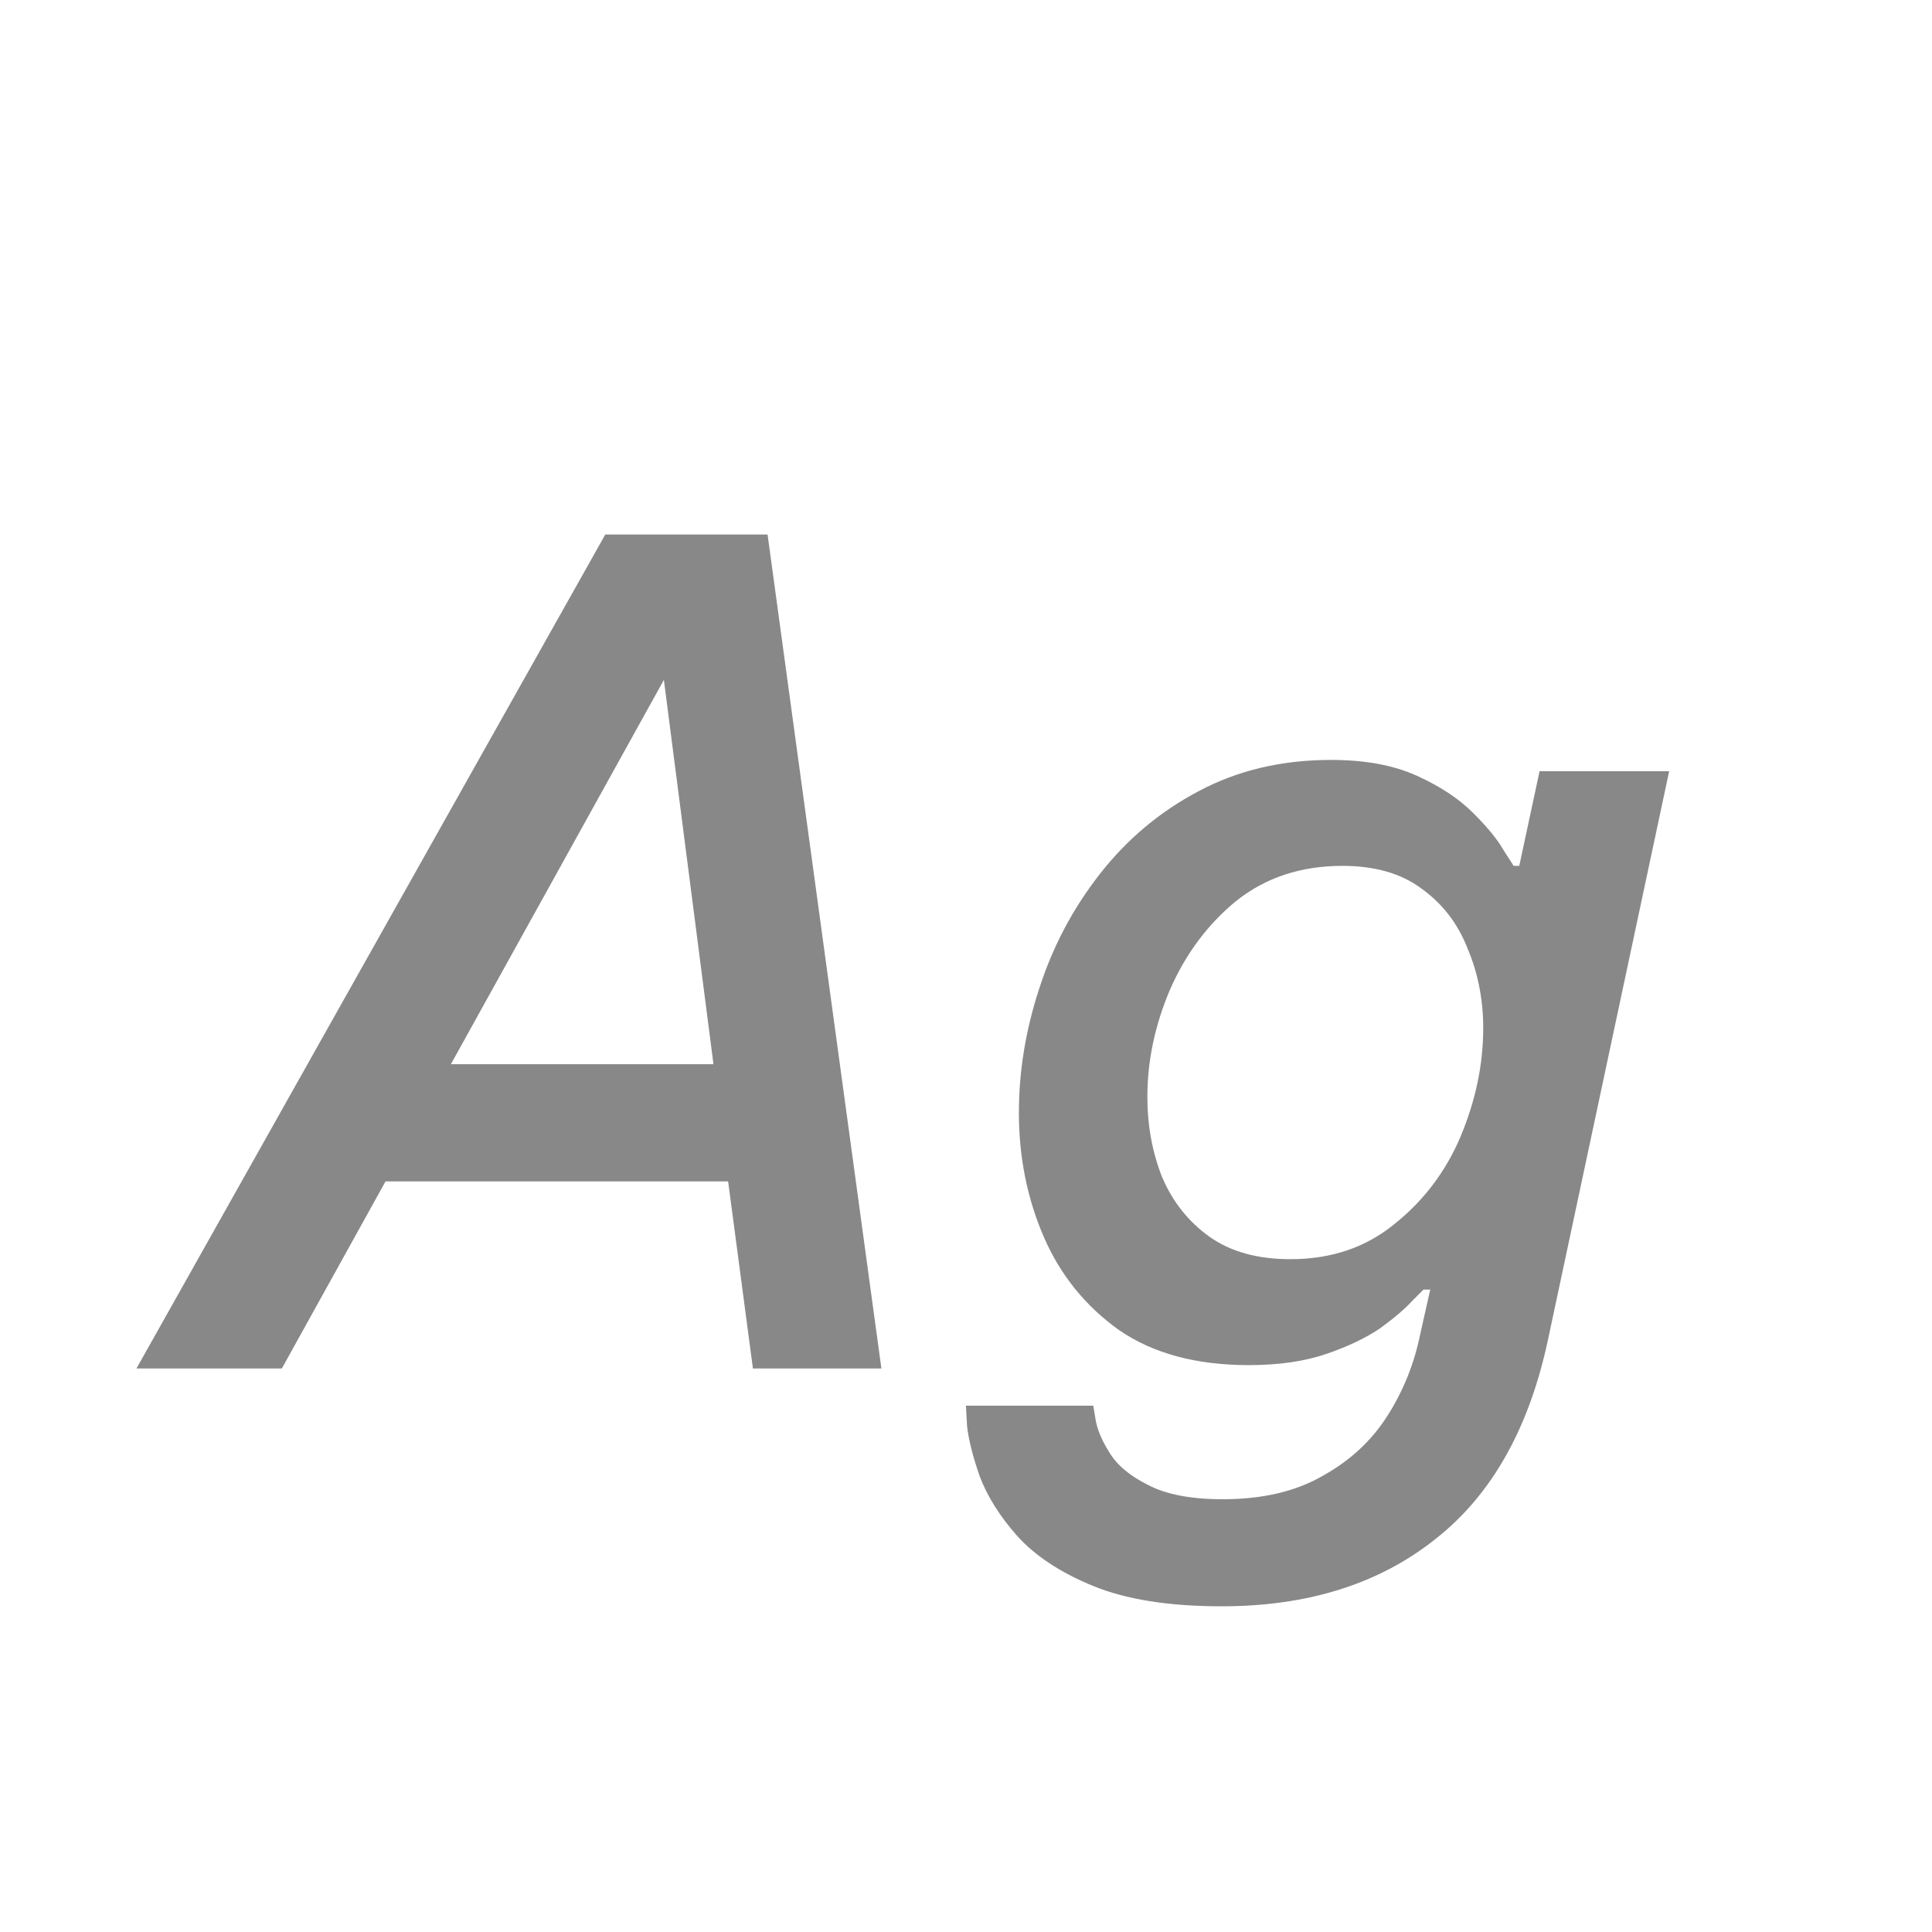 <svg width="24" height="24" viewBox="0 0 24 24" fill="none" xmlns="http://www.w3.org/2000/svg">
<path d="M1.695 17L7.519 6.64H9.535L10.949 17H9.353L9.045 14.676H4.789L3.501 17H1.695ZM5.601 13.22H8.863L8.247 8.446L5.601 13.22ZM15.177 19.954C14.524 19.954 13.992 19.87 13.581 19.702C13.171 19.534 12.853 19.324 12.629 19.072C12.415 18.829 12.261 18.582 12.167 18.33C12.083 18.087 12.032 17.882 12.013 17.714C12.004 17.546 11.999 17.462 11.999 17.462H13.581C13.581 17.462 13.591 17.518 13.609 17.63C13.628 17.751 13.684 17.887 13.777 18.036C13.871 18.195 14.029 18.33 14.253 18.442C14.477 18.563 14.79 18.624 15.191 18.624C15.686 18.624 16.101 18.526 16.437 18.33C16.773 18.143 17.039 17.896 17.235 17.588C17.431 17.28 17.567 16.944 17.641 16.58L17.767 16.02H17.683C17.683 16.02 17.637 16.067 17.543 16.16C17.459 16.253 17.329 16.365 17.151 16.496C16.974 16.617 16.75 16.725 16.479 16.818C16.209 16.911 15.887 16.958 15.513 16.958C14.86 16.958 14.323 16.813 13.903 16.524C13.483 16.225 13.171 15.838 12.965 15.362C12.76 14.886 12.657 14.373 12.657 13.822C12.657 13.309 12.741 12.795 12.909 12.282C13.077 11.759 13.329 11.283 13.665 10.854C14.001 10.425 14.407 10.084 14.883 9.832C15.369 9.571 15.919 9.44 16.535 9.44C16.955 9.44 17.31 9.505 17.599 9.636C17.889 9.767 18.122 9.921 18.299 10.098C18.477 10.275 18.603 10.429 18.677 10.56C18.761 10.691 18.803 10.756 18.803 10.756H18.873L19.125 9.58H20.735L19.237 16.608C19.004 17.728 18.537 18.563 17.837 19.114C17.137 19.674 16.251 19.954 15.177 19.954ZM16.031 15.642C16.535 15.642 16.965 15.497 17.319 15.208C17.683 14.919 17.959 14.555 18.145 14.116C18.332 13.668 18.425 13.22 18.425 12.772C18.425 12.417 18.36 12.086 18.229 11.778C18.108 11.47 17.917 11.223 17.655 11.036C17.403 10.849 17.077 10.756 16.675 10.756C16.162 10.756 15.723 10.901 15.359 11.19C15.005 11.479 14.729 11.848 14.533 12.296C14.347 12.735 14.253 13.178 14.253 13.626C14.253 13.981 14.314 14.312 14.435 14.62C14.566 14.928 14.762 15.175 15.023 15.362C15.285 15.549 15.621 15.642 16.031 15.642Z" fill="#888888"/>
</svg>
